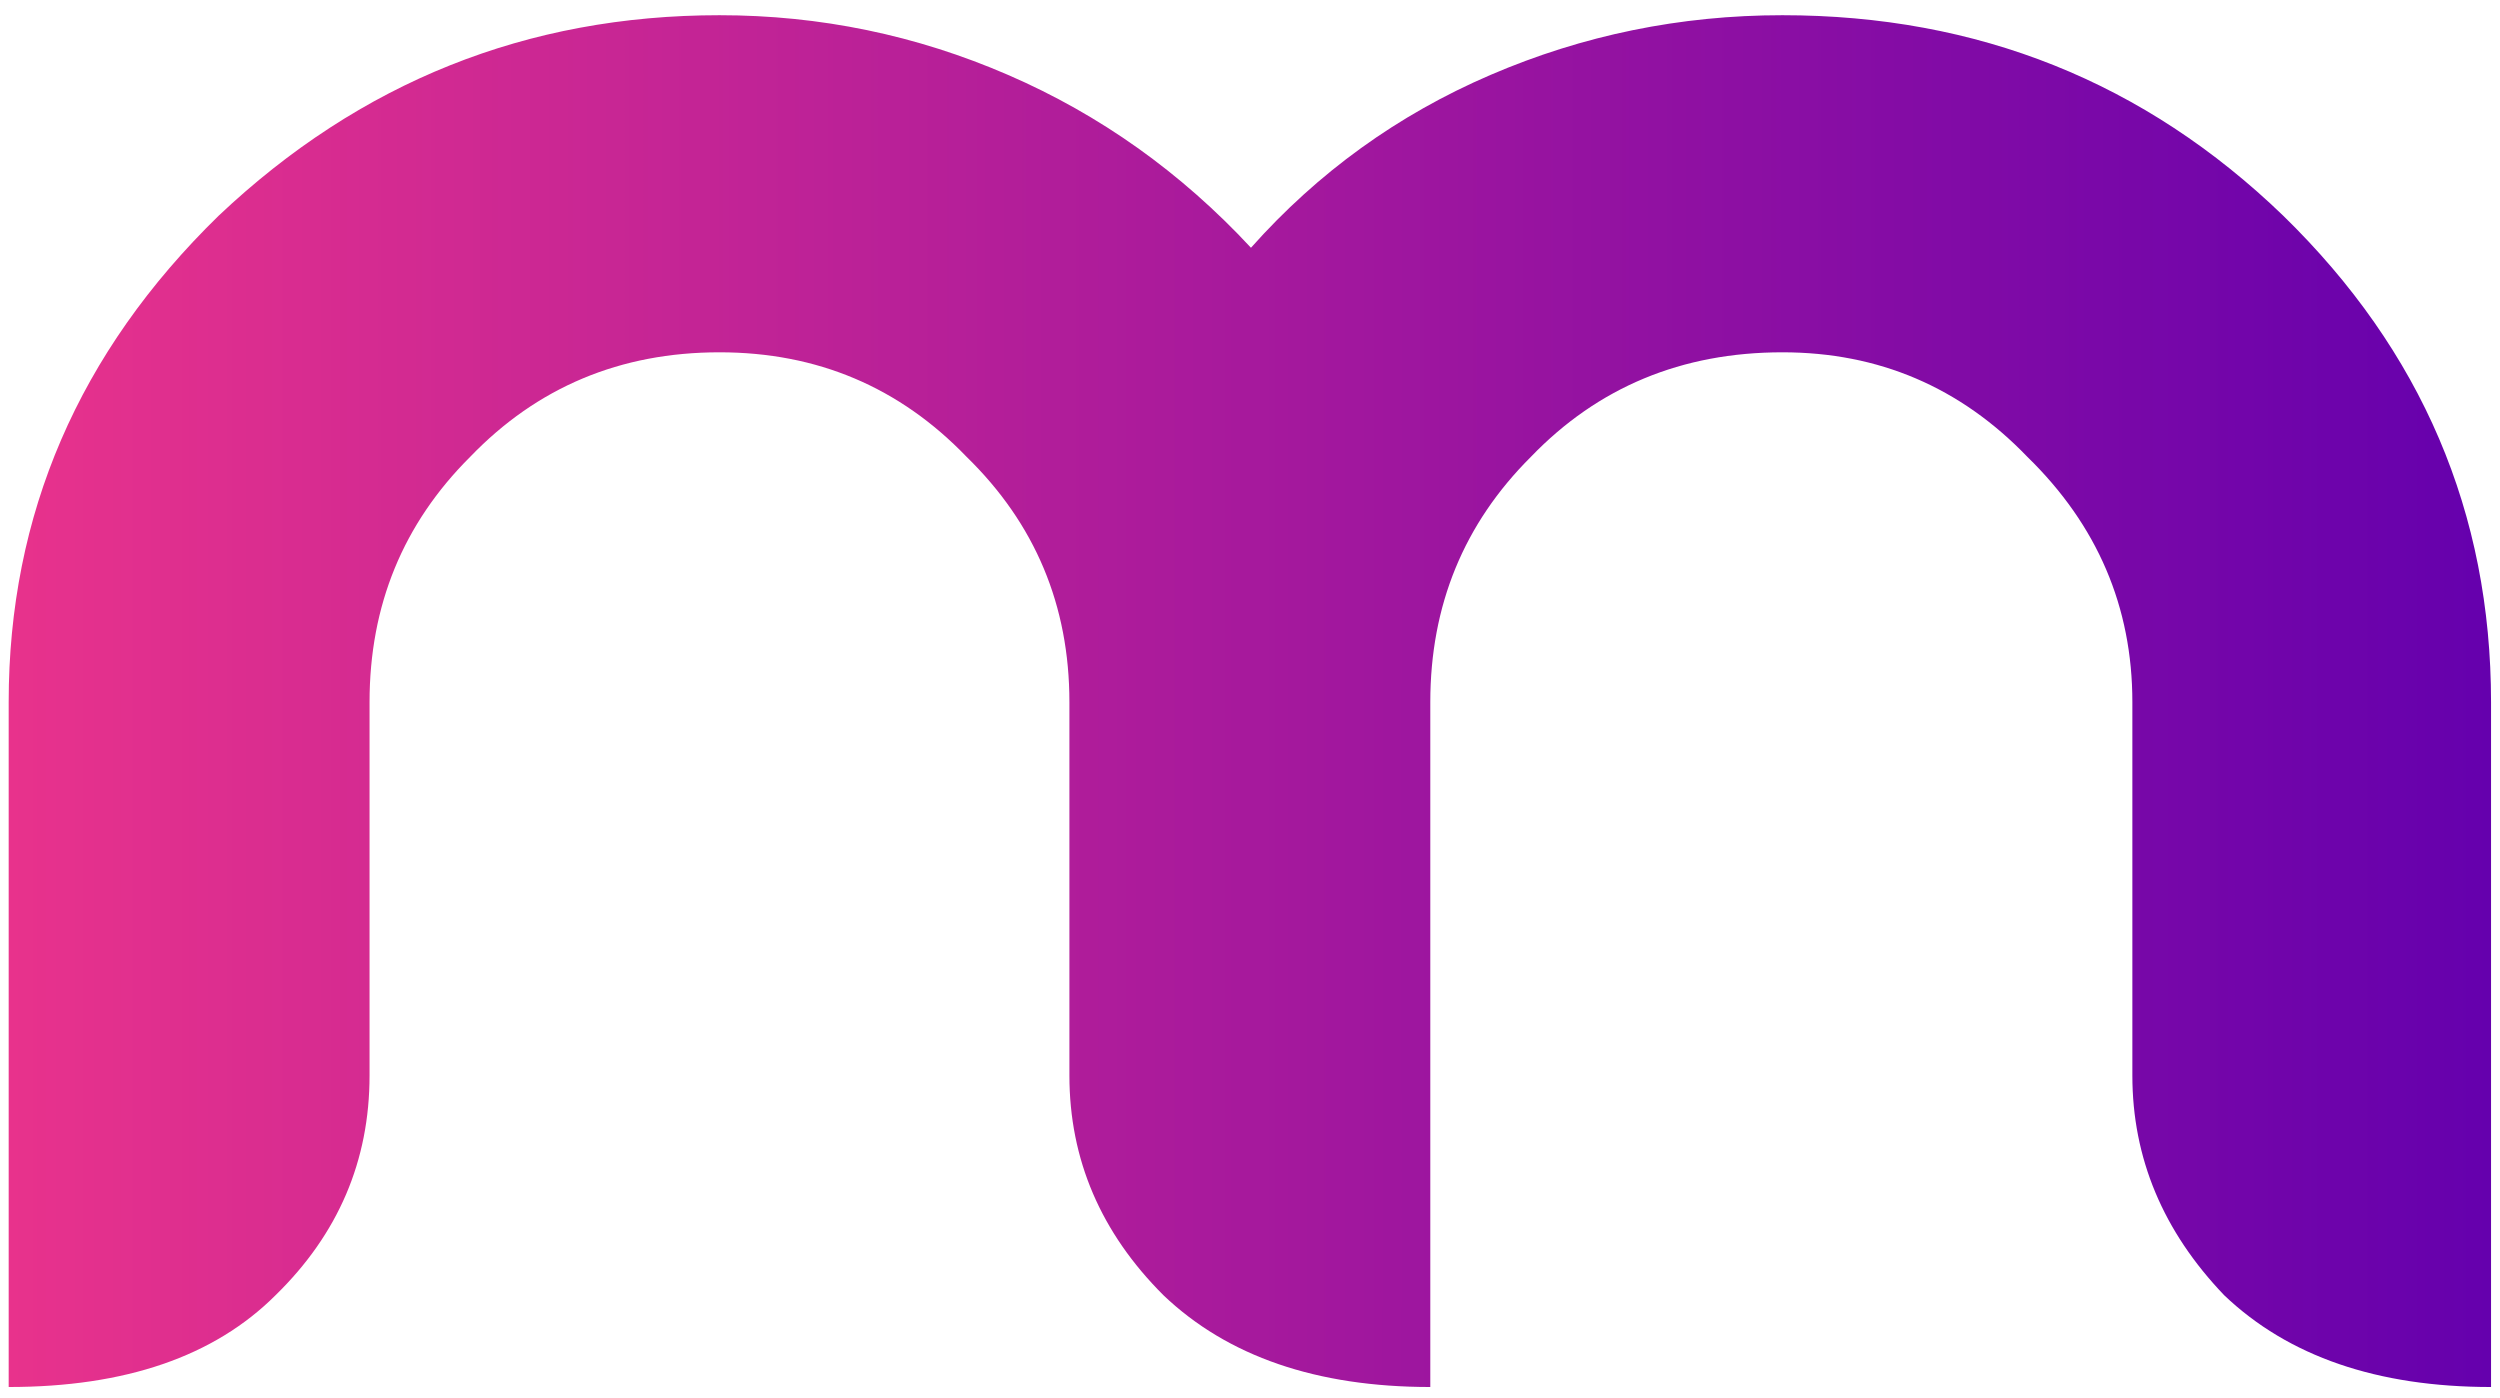 <svg width="127" height="71" viewBox="0 0 127 71" fill="none" xmlns="http://www.w3.org/2000/svg">
<path d="M72.659 70.46C66.882 70.46 62.364 68.906 59.104 65.799C55.92 62.62 54.326 58.9 54.326 54.637V35.67C54.326 30.757 52.586 26.603 49.104 23.208C45.697 19.667 41.512 17.897 36.55 17.897C31.512 17.897 27.29 19.667 23.884 23.208C20.476 26.603 18.773 30.757 18.773 35.67V54.637C18.773 58.972 17.18 62.693 13.996 65.799C10.884 68.906 6.366 70.46 0.441 70.46V35.67C0.441 26.134 3.996 17.897 11.106 10.96C18.292 4.169 26.772 0.773 36.55 0.773C41.66 0.773 46.549 1.785 51.215 3.808C55.882 5.831 59.993 8.758 63.549 12.586C66.955 8.758 71.011 5.831 75.714 3.808C80.418 1.785 85.363 0.773 90.547 0.773C100.472 0.773 108.953 4.169 115.99 10.96C123.026 17.825 126.545 26.061 126.545 35.67V70.46C120.768 70.46 116.249 68.906 112.99 65.799C109.879 62.548 108.324 58.827 108.324 54.637V35.67C108.324 30.829 106.546 26.675 102.99 23.208C99.583 19.667 95.435 17.897 90.547 17.897C85.436 17.897 81.177 19.667 77.769 23.208C74.362 26.603 72.659 30.757 72.659 35.67V70.46Z" fill="url(#paint0_linear_104_2338)"/>
<defs>
<linearGradient id="paint0_linear_104_2338" x1="0.441" y1="31.883" x2="126.545" y2="31.883" gradientUnits="userSpaceOnUse">
<stop stop-color="#E8328C"/>
<stop offset="1" stop-color="#6500AD"/>
</linearGradient>
</defs>
</svg>
